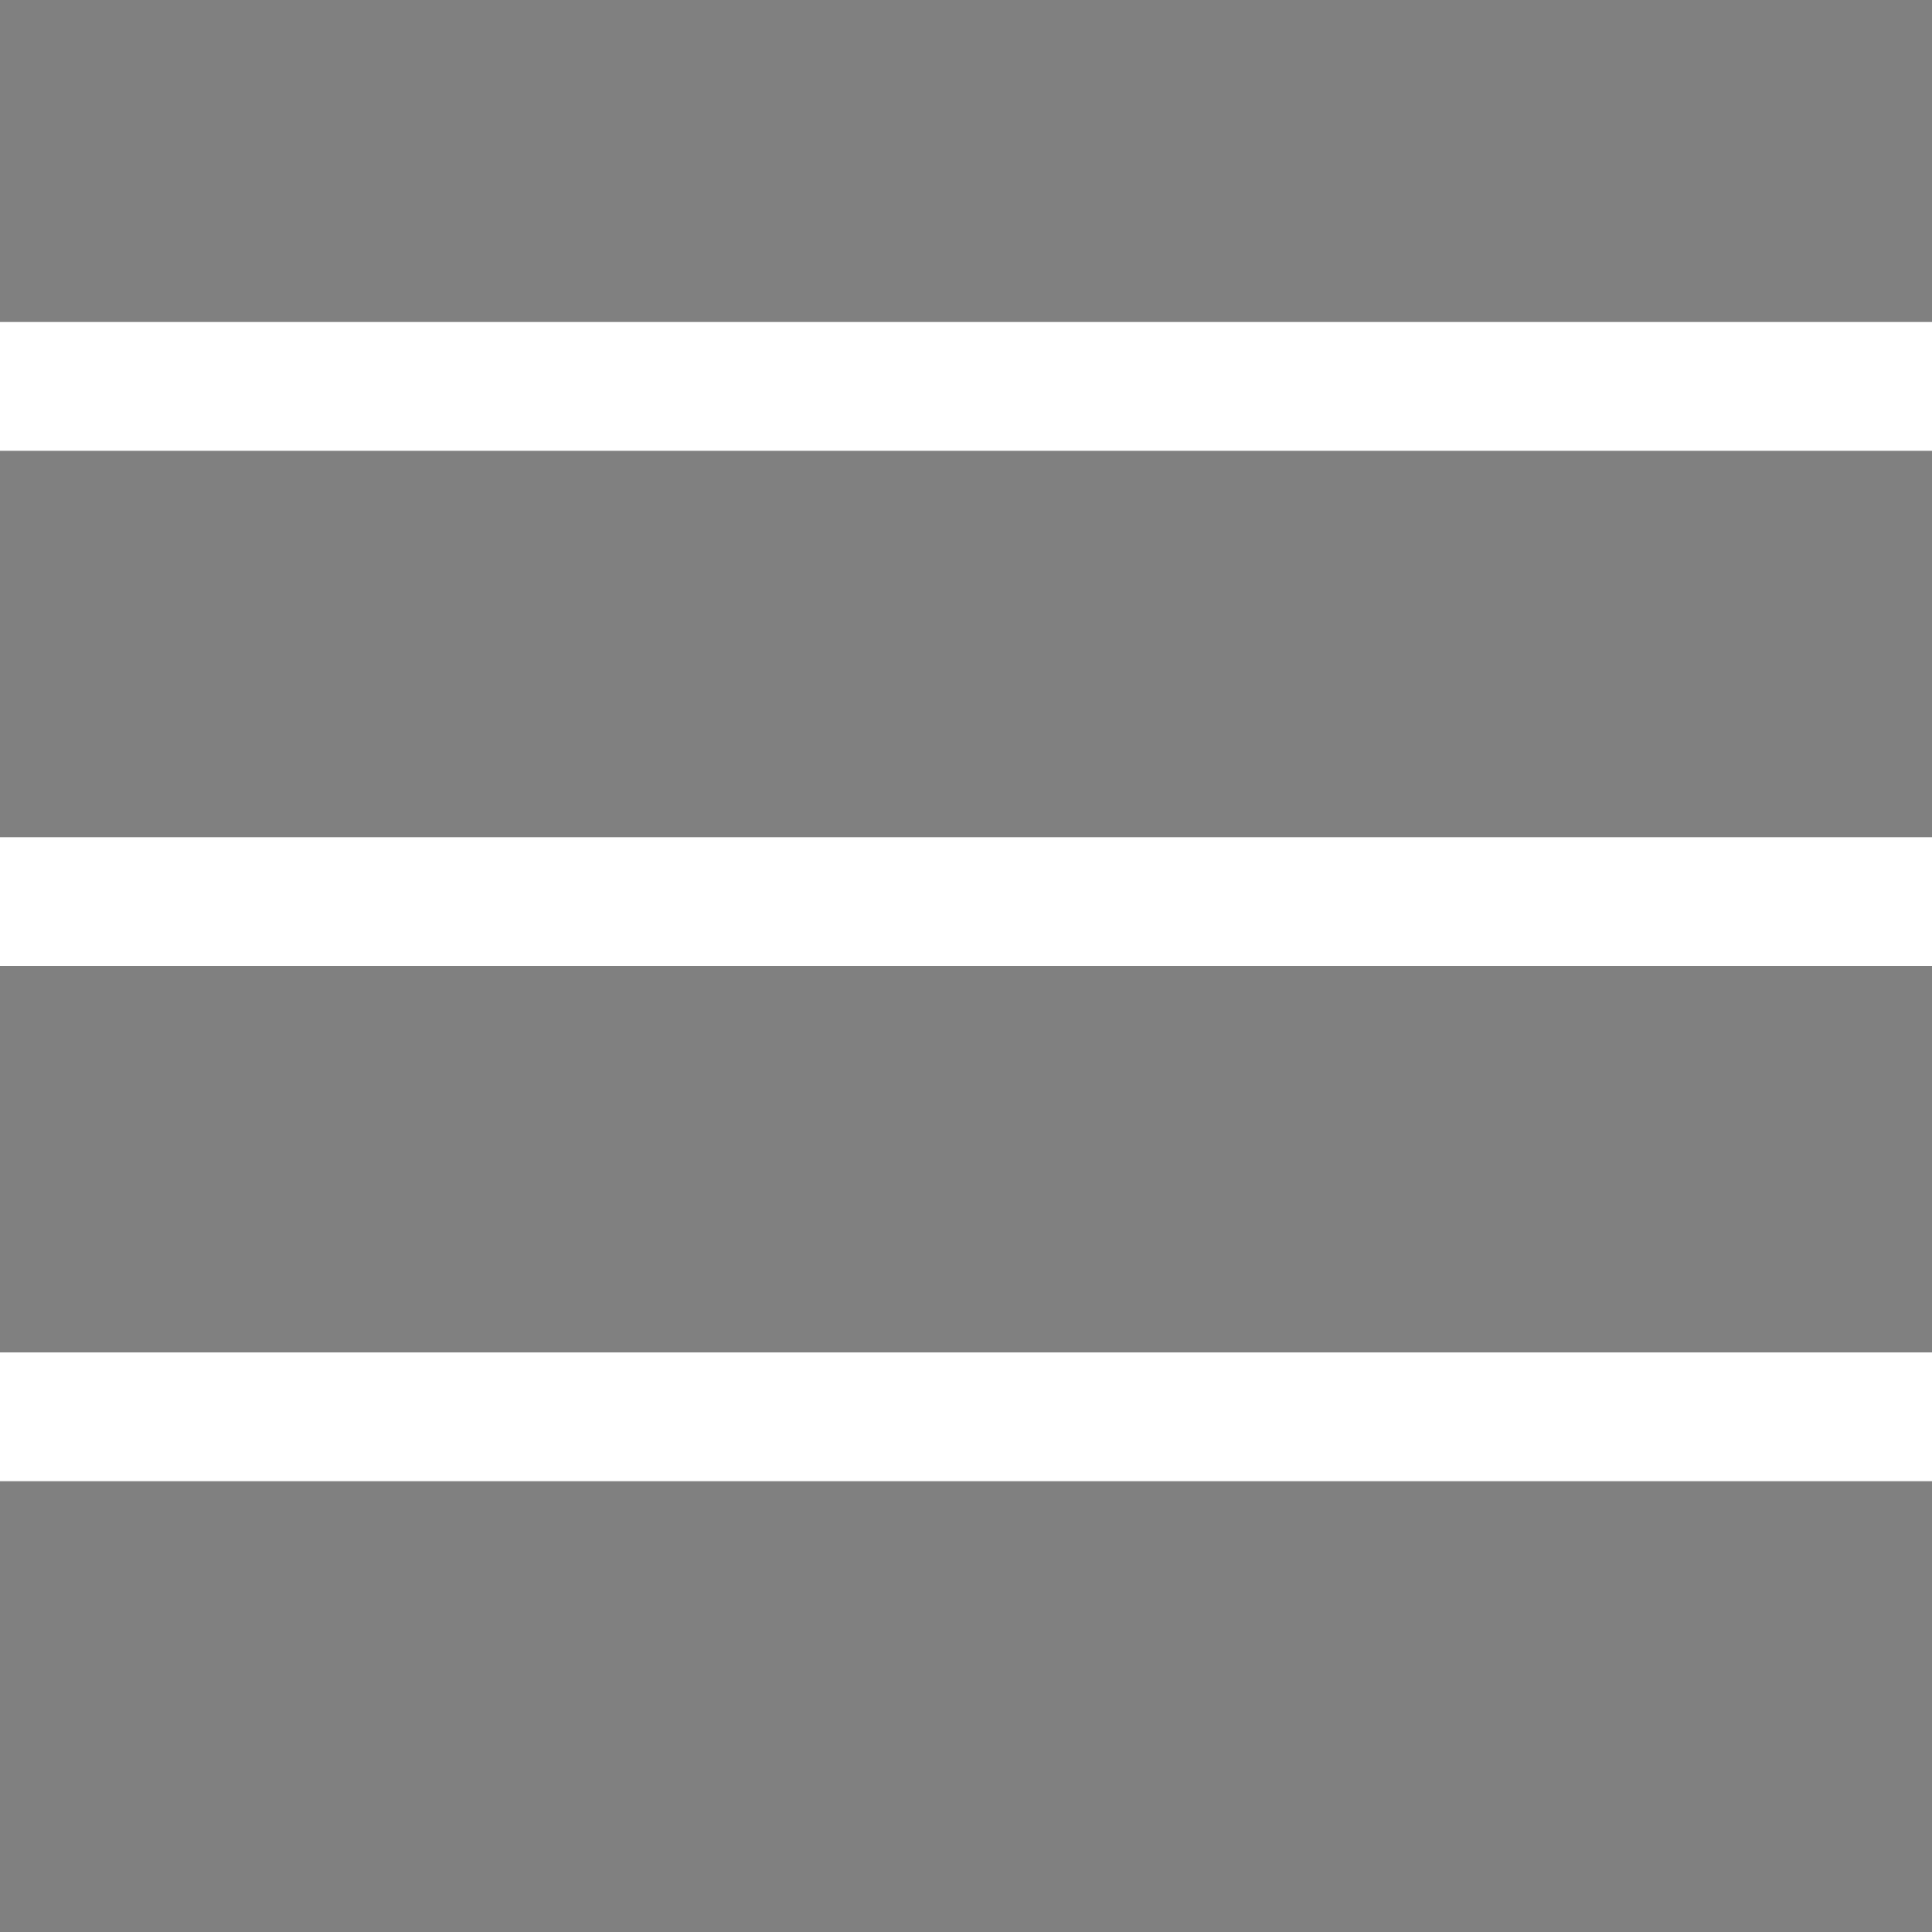 <svg viewBox='0 0 30 30' xmlns='http://www.w3.org/2000/svg'><rect x="0" y="0" width="30" height="30" fill="#808080" stroke="none"/><path stroke='#fff' stroke-width='2' stroke-linecap='round' stroke-miterlimit='10' d='M0 6h30M0 14h30M0 22h30'/></svg>